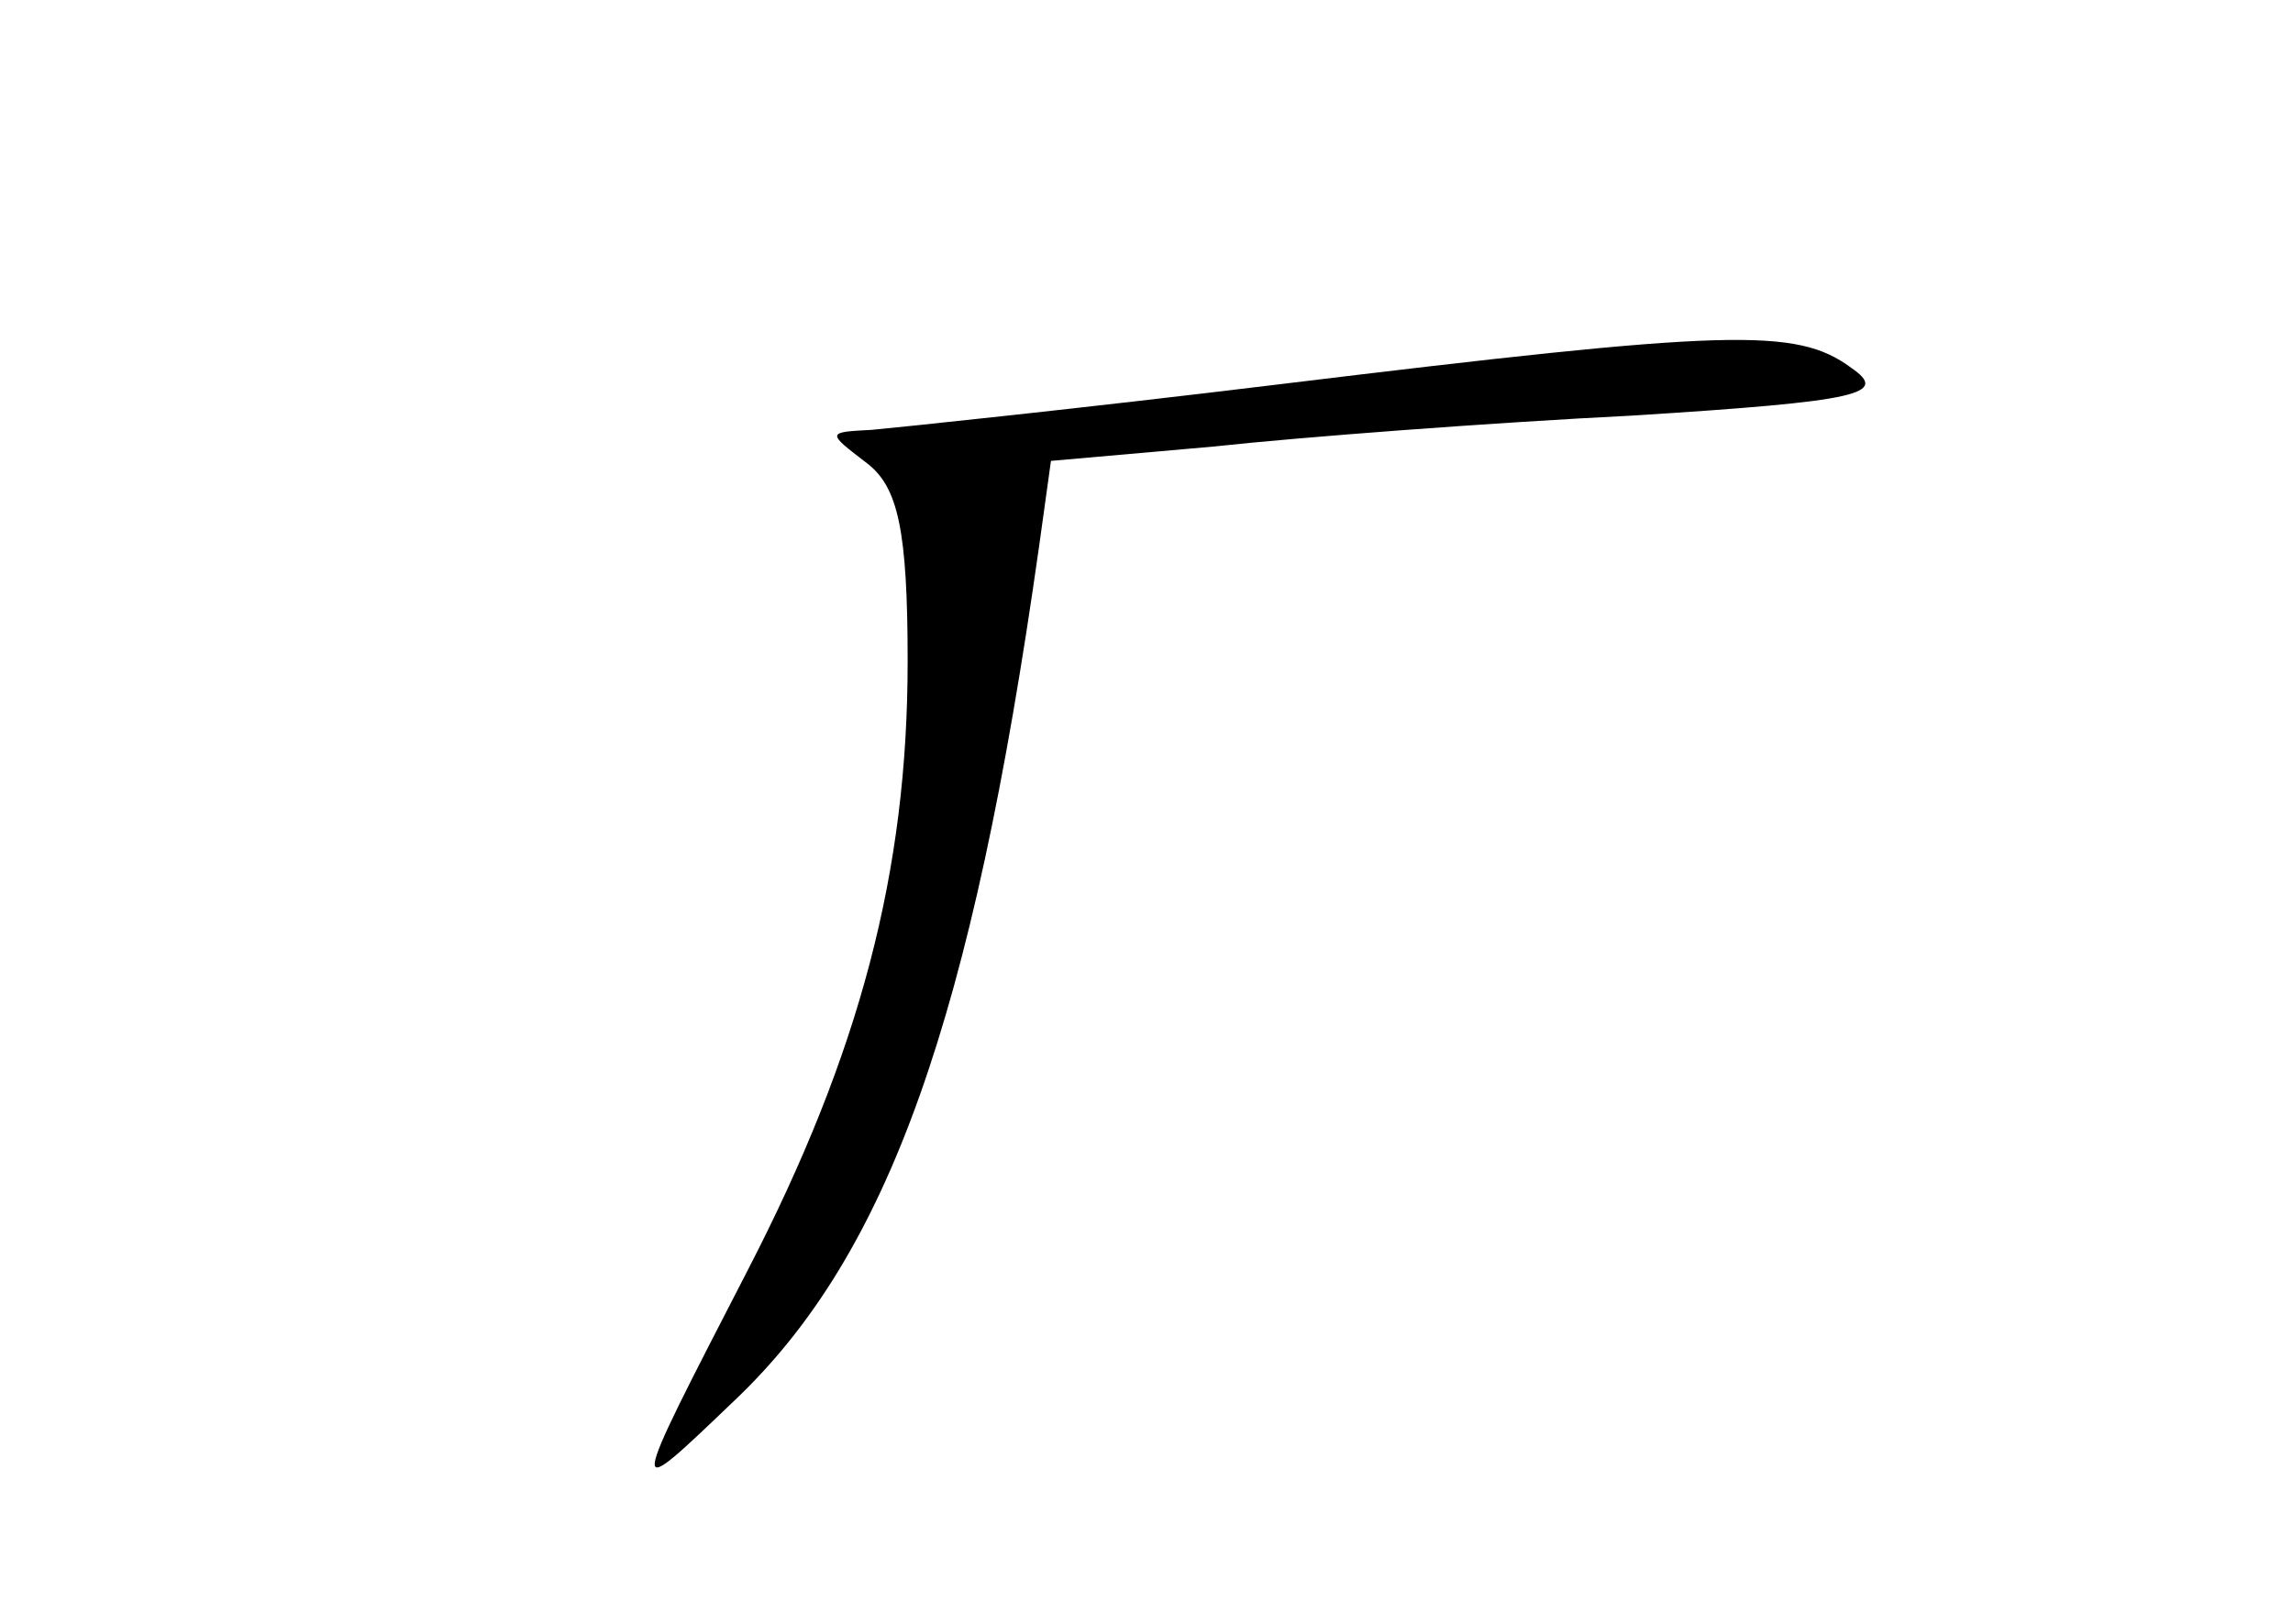 <?xml version="1.0" standalone="no"?>
<!DOCTYPE svg PUBLIC "-//W3C//DTD SVG 20010904//EN"
 "http://www.w3.org/TR/2001/REC-SVG-20010904/DTD/svg10.dtd">
<svg version="1.0" xmlns="http://www.w3.org/2000/svg"
 width="96pt" height="68pt" viewBox="0 0 96 68"
 preserveAspectRatio="xMidYMid meet">
<g transform="translate(0,68) scale(0.1,-0.1)"
fill="#000000" stroke="none">
<path d="M535 519 c-82 -10 -159 -18 -170 -19 -19 -1 -19 -1 -2 -14 13 -10 17
-28 17 -83 0 -88 -20 -164 -67 -255 -51 -99 -51 -98 -5 -54 64 61 99 159 127
357 l5 36 68 6 c37 4 116 10 176 13 95 6 107 9 91 20 -23 17 -51 16 -240 -7z"/>
</g>
</svg>

